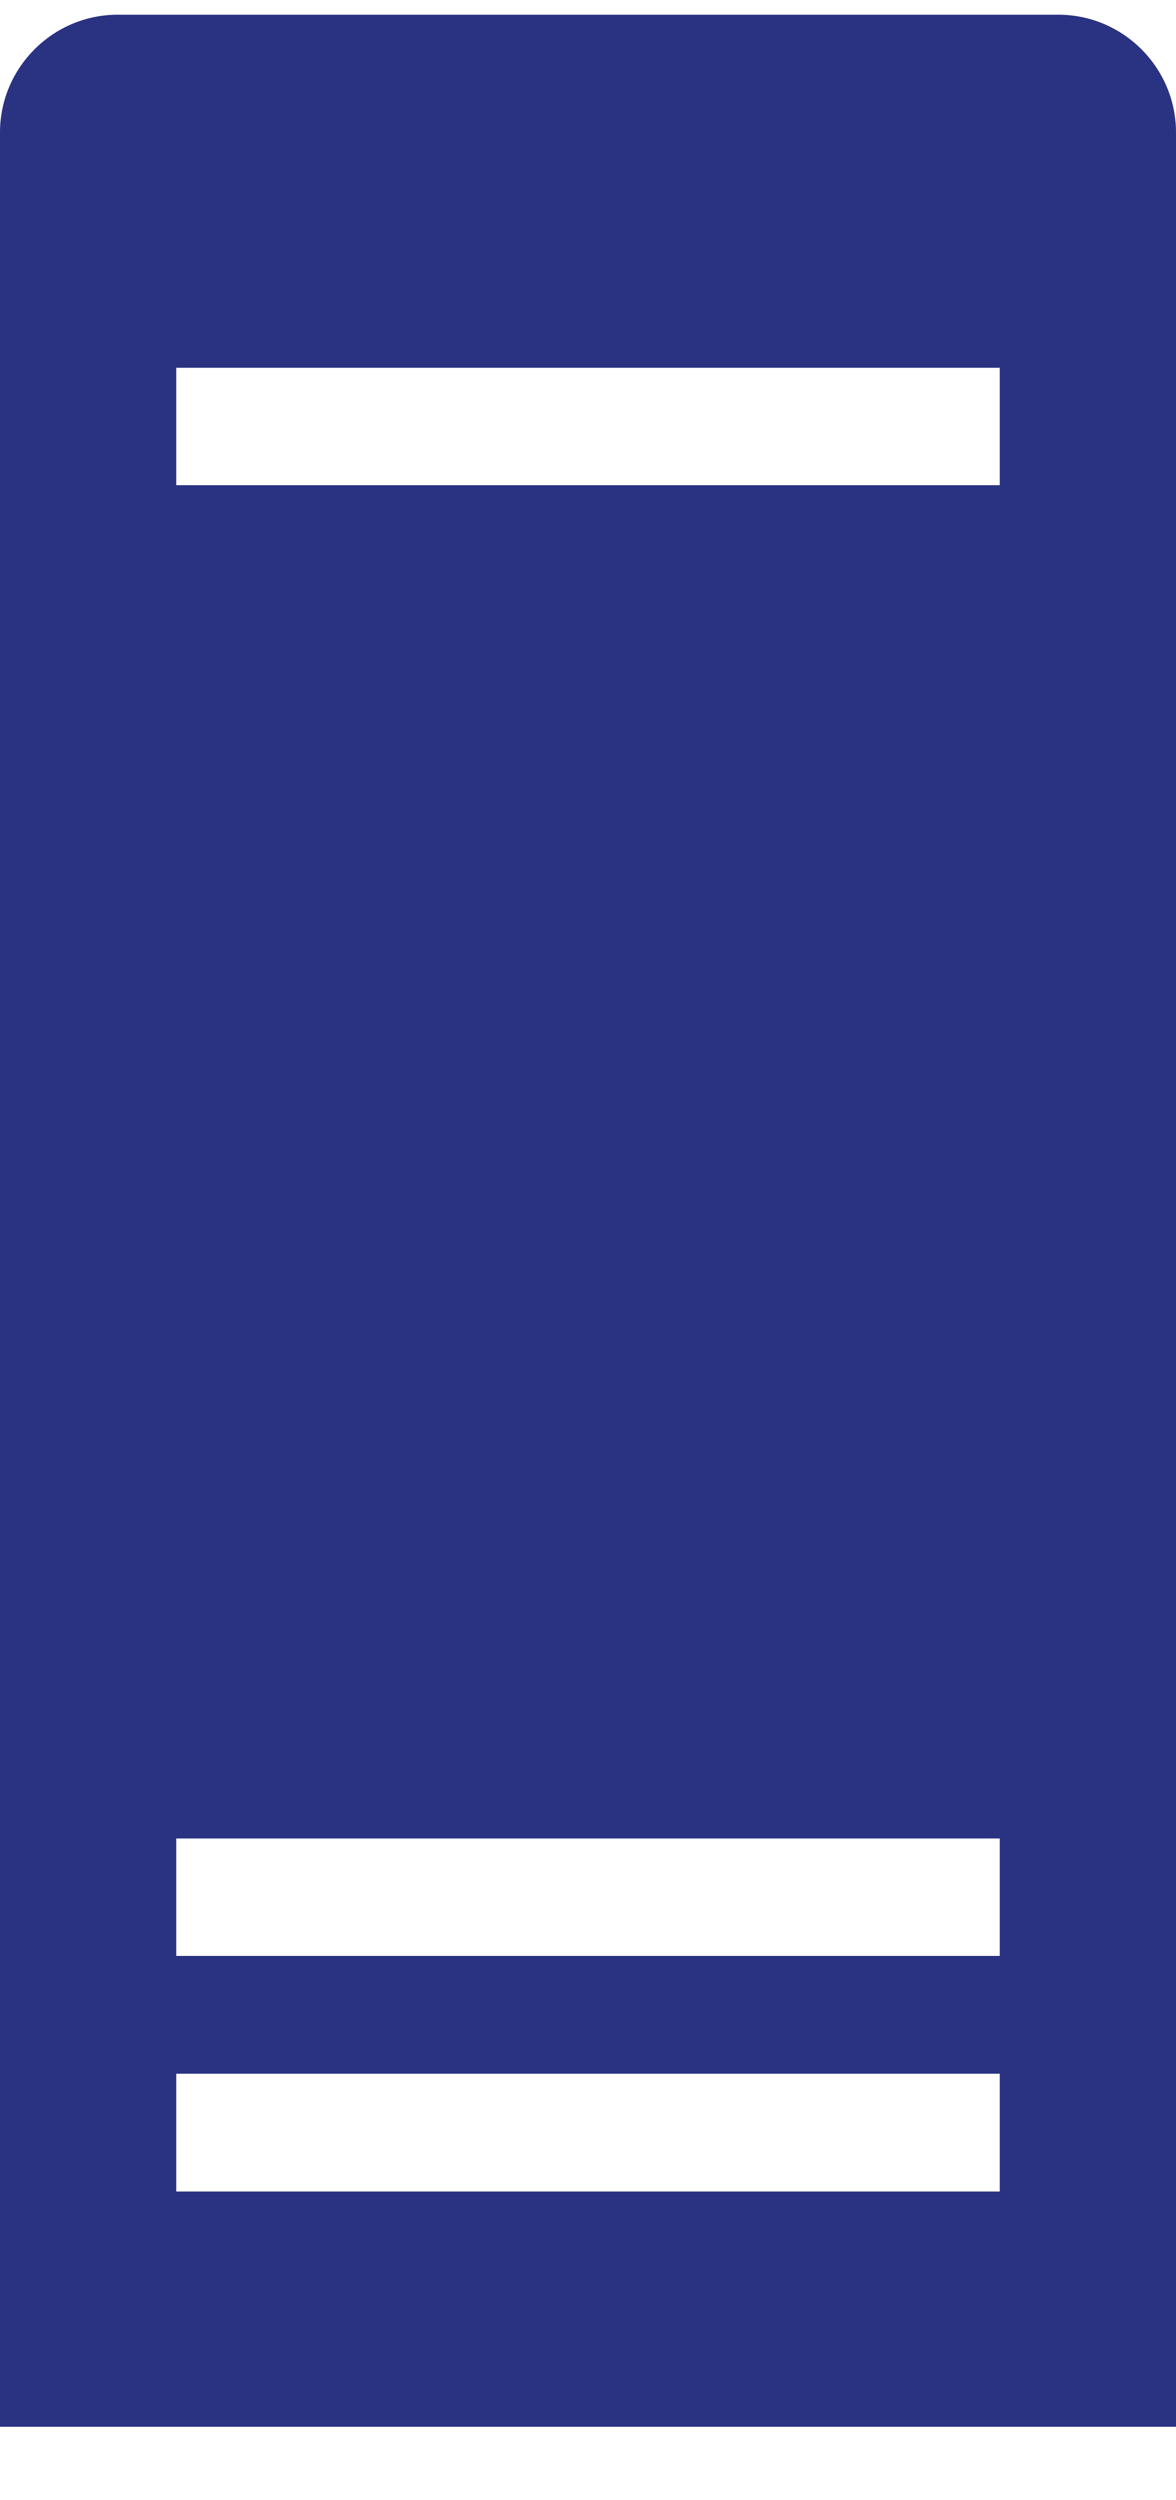 <?xml version="1.0" encoding="UTF-8" standalone="no"?>
<svg
   xmlns:dc="http://purl.org/dc/elements/1.1/"
   xmlns:cc="http://creativecommons.org/ns#"
   xmlns:rdf="http://www.w3.org/1999/02/22-rdf-syntax-ns#"
   xmlns:svg="http://www.w3.org/2000/svg"
   xmlns="http://www.w3.org/2000/svg"
   viewBox="0 0 20 42.5"
   height="42.5"
   width="20"
   xml:space="preserve"
   version="1.1"
   id="svg2"><defs
     id="defs6" /><g
     transform="matrix(1.25,0,0,-1.25,0,42.5)"
     id="g10"><g
       transform="scale(0.1,0.1)"
       id="g12"><path
         id="path14"
         style="fill:#2a3282;fill-opacity:1;fill-rule:nonzero;stroke:none"
         d="M 143.98,338 16.02,338 C 7.191,338 0,330.809 0,321.98 L 0,9.988 l 160,0 0,311.992 c 0,8.829 -7.191,16.02 -16.02,16.02 z m -7.96,-296.019 -112.04,0 0,16.02 112.04,0 0,-16.02 z m 0,32.039 -112.04,0 0,15.969 112.04,0 0,-15.969 z m 0,200 -112.04,0 0,15.968 112.04,0 0,-15.968 z" /></g></g></svg>